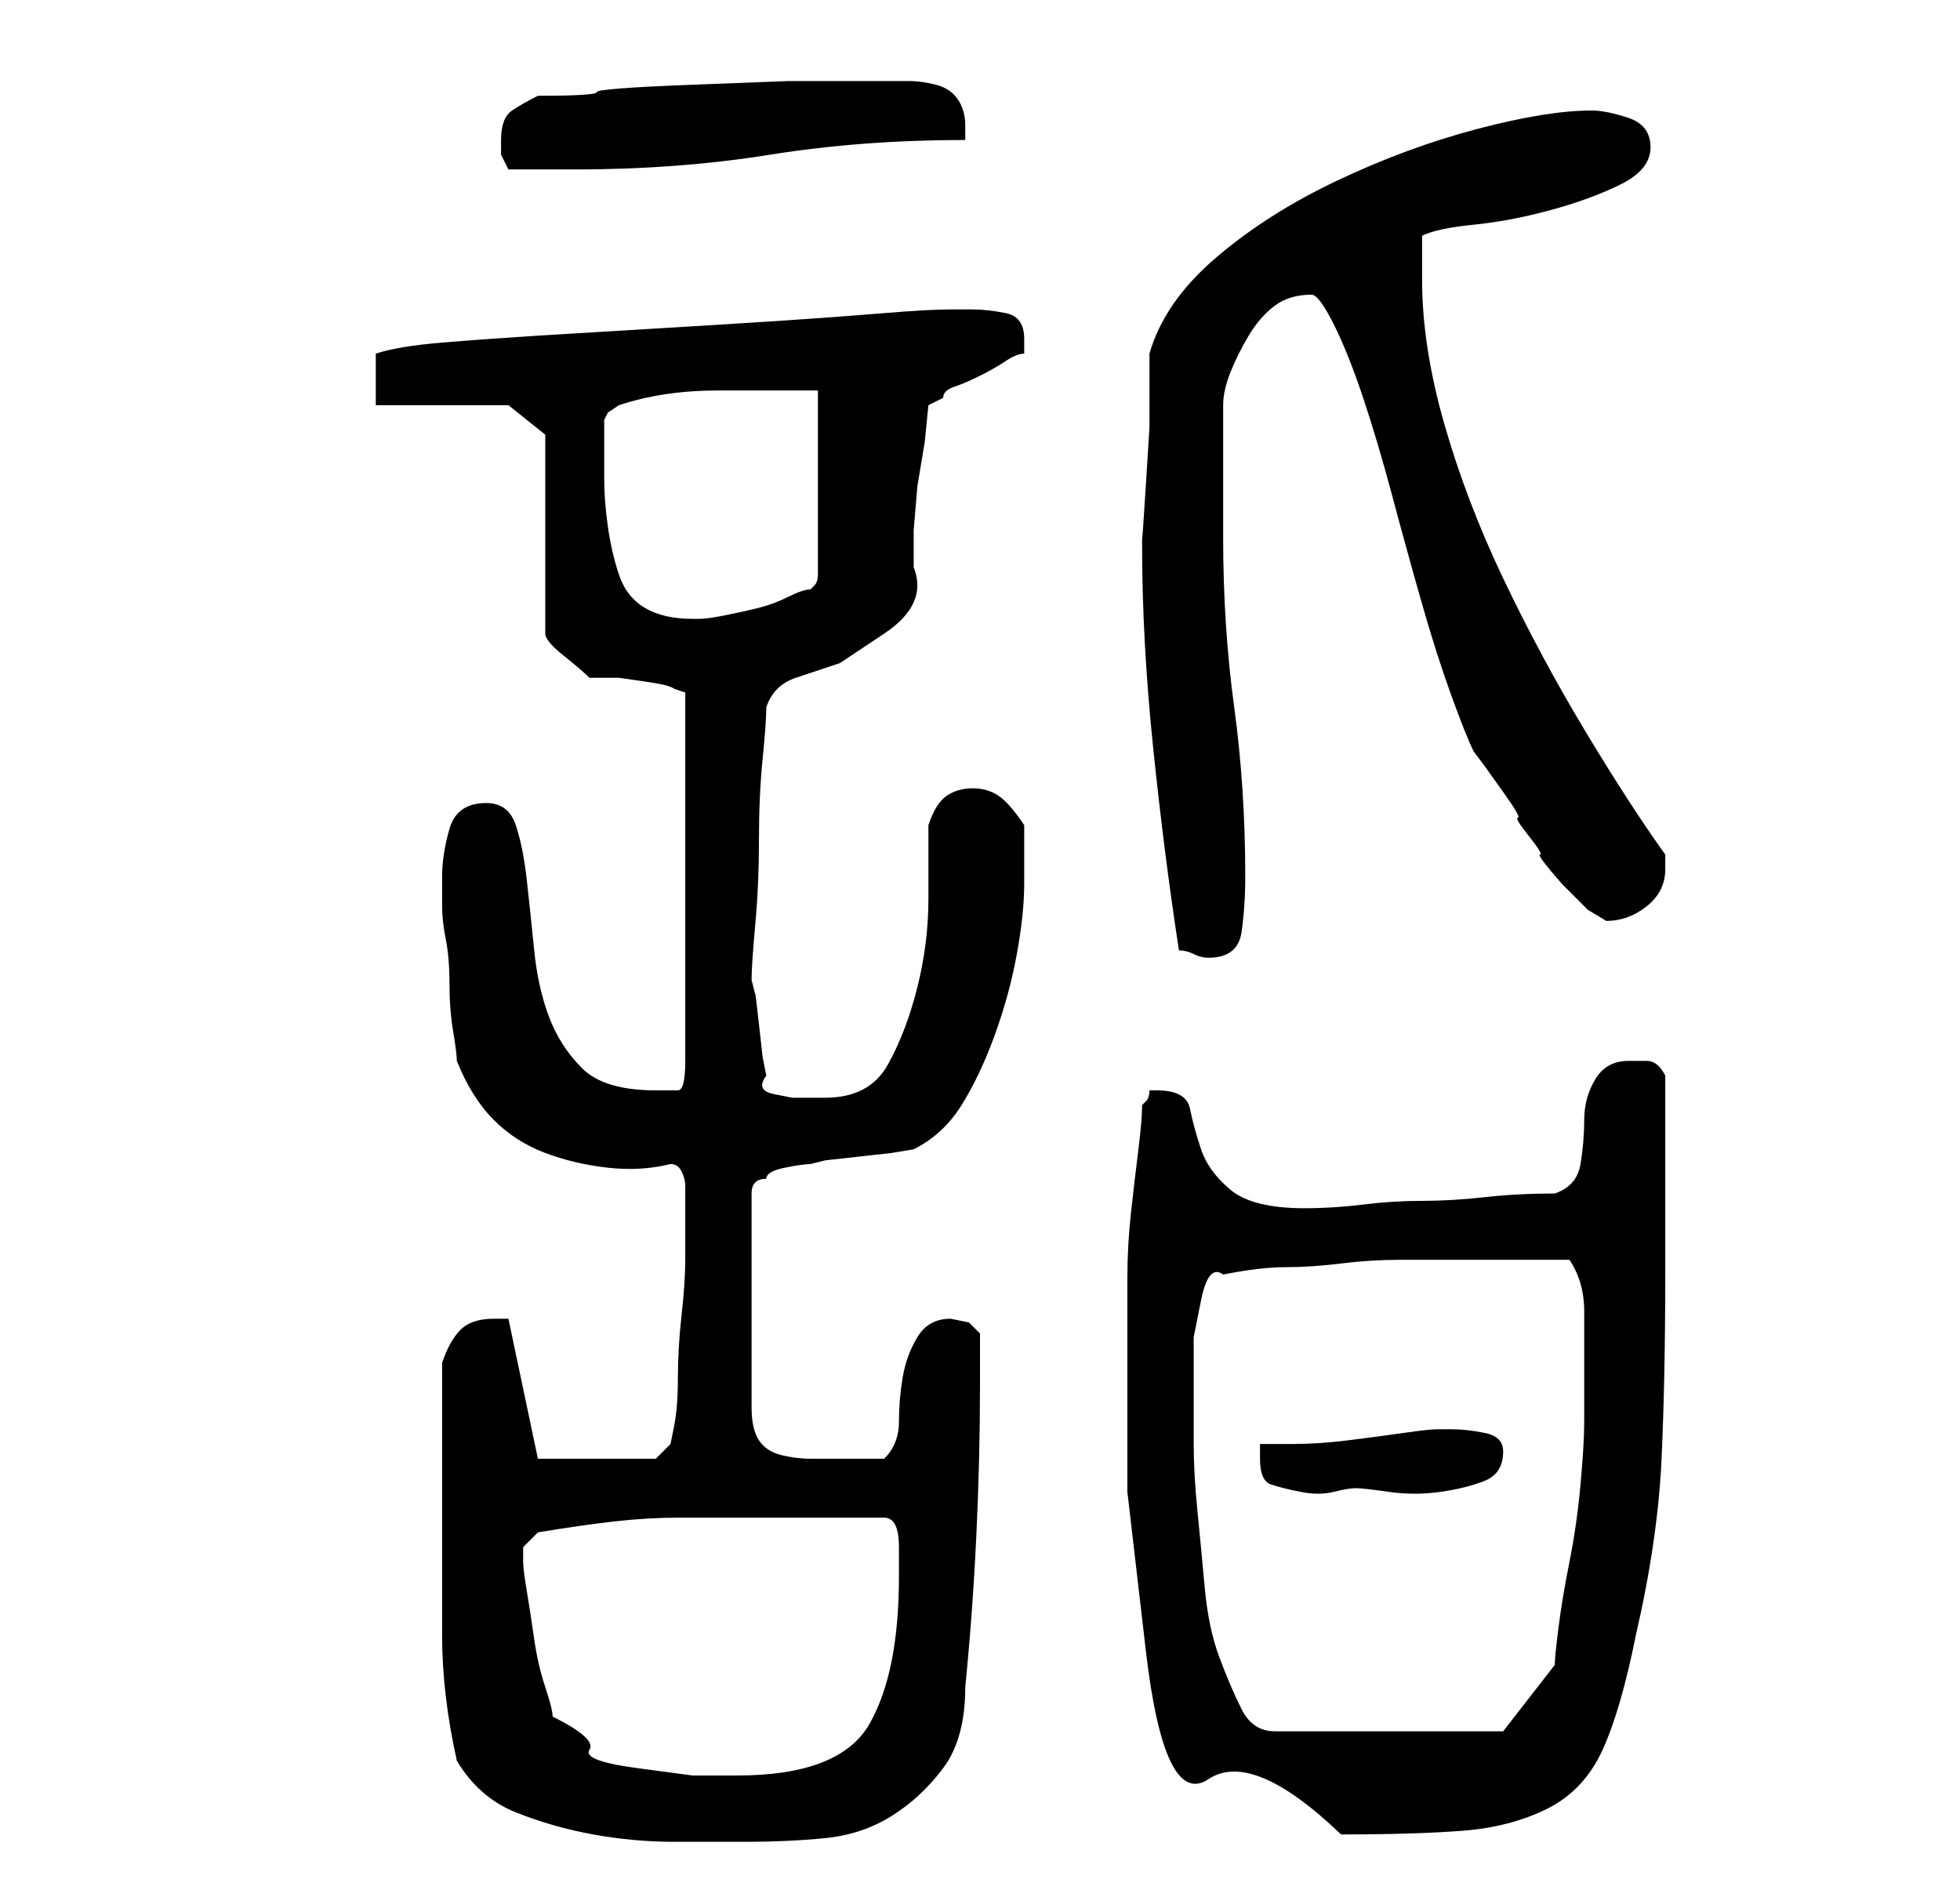 <?xml version="1.0" standalone="no"?>
<!DOCTYPE svg PUBLIC "-//W3C//DTD SVG 1.1//EN" "http://www.w3.org/Graphics/SVG/1.1/DTD/svg11.dtd" >
<svg xmlns="http://www.w3.org/2000/svg" xmlns:xlink="http://www.w3.org/1999/xlink" version="1.1" viewBox="-10 0 266 256">
   <path fill="currentColor"
d="M52 239q3 5 8 7t10.5 3t11 1h9.5q6 0 11 -0.5t9 -3t7 -6.5t3 -11q1 -10 1.5 -20.5t0.5 -20.5v-7l-1.5 -1.5t-2.5 -0.5q-3 0 -4.5 2.5t-2 5.5t-0.5 6t-2 5h-2h-3h-5q-2 0 -4 -0.5t-3 -2t-1 -4.5v-29q0 -1 0.5 -1.5t1.5 -0.5q0 -1 2.5 -1.5t3.5 -0.5l2 -0.5t4.5 -0.5
t4.5 -0.5t3 -0.5q4 -2 6.5 -6t4.5 -9.5t3 -11t1 -9.5v-4v-4q-2 -3 -3.5 -4t-3.5 -1t-3.5 1t-2.5 4v10q0 6 -1.5 12t-4 10.5t-8.5 4.5h-2h-2.5t-2.5 -0.5t-1 -2.5l-0.5 -2.5t-0.5 -4.5t-0.5 -4l-0.5 -2q0 -2 0.5 -7.5t0.5 -11.5t0.5 -11t0.5 -7q1 -3 4 -4l6 -2t6 -4t4 -9v-5
t0.5 -6l1 -6t0.5 -5l2 -1q0 -1 1.5 -1.5t3.5 -1.5t3.5 -2t2.5 -1v-1.5v-0.5q0 -3 -2.5 -3.5t-4.5 -0.5h-3q-3 0 -9 0.5t-13.5 1t-16 1t-16.5 1t-14 1t-9 1.5v7h18l5 4v27q0 1 2.5 3t3.5 3h1.5h2.5t3.5 0.5t4 1l1.5 0.5v50q0 4 -1 4h-3q-7 0 -10 -3t-4.5 -7t-2 -9t-1 -9.5
t-1.5 -7.5t-4 -3q-4 0 -5 3.5t-1 6.5v4q0 2 0.5 4.5t0.5 6t0.5 6.5t0.5 4q2 5 5 8t7 4.5t8.5 2t8.5 -0.5q1 0 1.5 1t0.5 2v2.5v1.5v4v2q0 3 -0.5 7.5t-0.5 8.5t-0.5 6.5l-0.5 2.5l-2 2h-16l-4 -19h-0.5h-1.5q-3 0 -4.5 1.5t-2.5 4.5v19v18q0 8 2 17zM143 183v19.5t2.5 21.5
t8.5 17.5t18 7.5q10 0 16.5 -0.5t11.5 -3t7.5 -8t4.5 -15.5q3 -13 3.5 -24t0.5 -25v-5v-8v-8.5v-5.5q-1 -2 -2.5 -2h-2.5q-3 0 -4.5 2.5t-1.5 5.5t-0.5 6t-3.5 4q-5 0 -9.5 0.5t-8.5 0.5t-8 0.5t-8 0.5q-7 0 -10 -2.5t-4 -5.5t-1.5 -5.5t-4.5 -2.5h-1q0 1 -0.5 1.5l-0.5 0.5
q0 2 -0.5 6t-1 8.5t-0.5 9v5.5v4zM65 233q0 -1 -1 -4t-1.5 -6.5t-1 -6.5t-0.5 -4v-1v-1l1 -1l1 -1q6 -1 10.5 -1.5t8.5 -0.5h8h10h1h4h3h2q1 0 1.5 1t0.5 3v2v2q0 13 -4 20t-18 7h-6t-7.5 -1t-6.5 -2.5t-5 -4.5zM152 190v-3.5v-5t1 -5t3 -3.5q5 -1 8.5 -1t7.5 -0.5t8 -0.5h8
h15q2 3 2 7v7v8q0 3 -0.5 8.5t-1.5 10.5t-1.5 9t-0.5 5l-7 9h-31q-3 0 -4.5 -3t-3 -7t-2 -9.5t-1 -10.5t-0.5 -9v-6zM161 198q0 3 1.5 3.5t4 1t4.5 0t3 -0.5t4.5 0.5t7 0t6 -1.5t2.5 -4q0 -2 -2.5 -2.5t-4.5 -0.5h-2q-1 0 -4.5 0.5t-7.5 1t-7.5 0.5h-4.5v1.5v0.5zM145 74
q0 13 1.5 27.5t3.5 27.5q1 0 2 0.5t2 0.5q4 0 4.5 -3.5t0.5 -7.5q0 -12 -1.5 -23t-1.5 -23v-18q0 -2 1 -4.5t2.5 -5t3.5 -4t5 -1.5q1 0 3 4t4 10t4 13.5t4 14.5t4 12.5t3 7.5l1.5 2t2.5 3.5t2 3.5t1.5 2.5t1.5 2.5t3 4l3.5 3.5t2.5 1.5q3 0 5.5 -2t2.5 -5v-1v-1
q-5 -7 -11 -17t-11 -20.5t-8 -21t-3 -19.5v-3v-3q2 -1 7 -1.5t10.5 -2t9.5 -3.5t4 -5t-3 -4t-5 -1q-6 0 -15.5 2.5t-19 7t-16.5 10.5t-9 13v3v7t-0.5 8t-0.5 7v1zM72 65v-8l0.5 -1t1.5 -1q6 -2 13.5 -2h13.5v25q0 1 -0.5 1.5l-0.5 0.5q-1 0 -3 1t-4 1.5t-4.5 1t-3.5 0.5h-1
q-4 0 -6.5 -1.5t-3.5 -4.5t-1.5 -6.5t-0.5 -6.5zM58 19v2t1 2h9q14 0 26.5 -2t26.5 -2v-2q0 -2 -1 -3.5t-3 -2t-3.5 -0.5h-3.5h-5h-8t-13 0.5t-13 1t-8 0.5q-2 1 -3.5 2t-1.5 4z" />
</svg>
